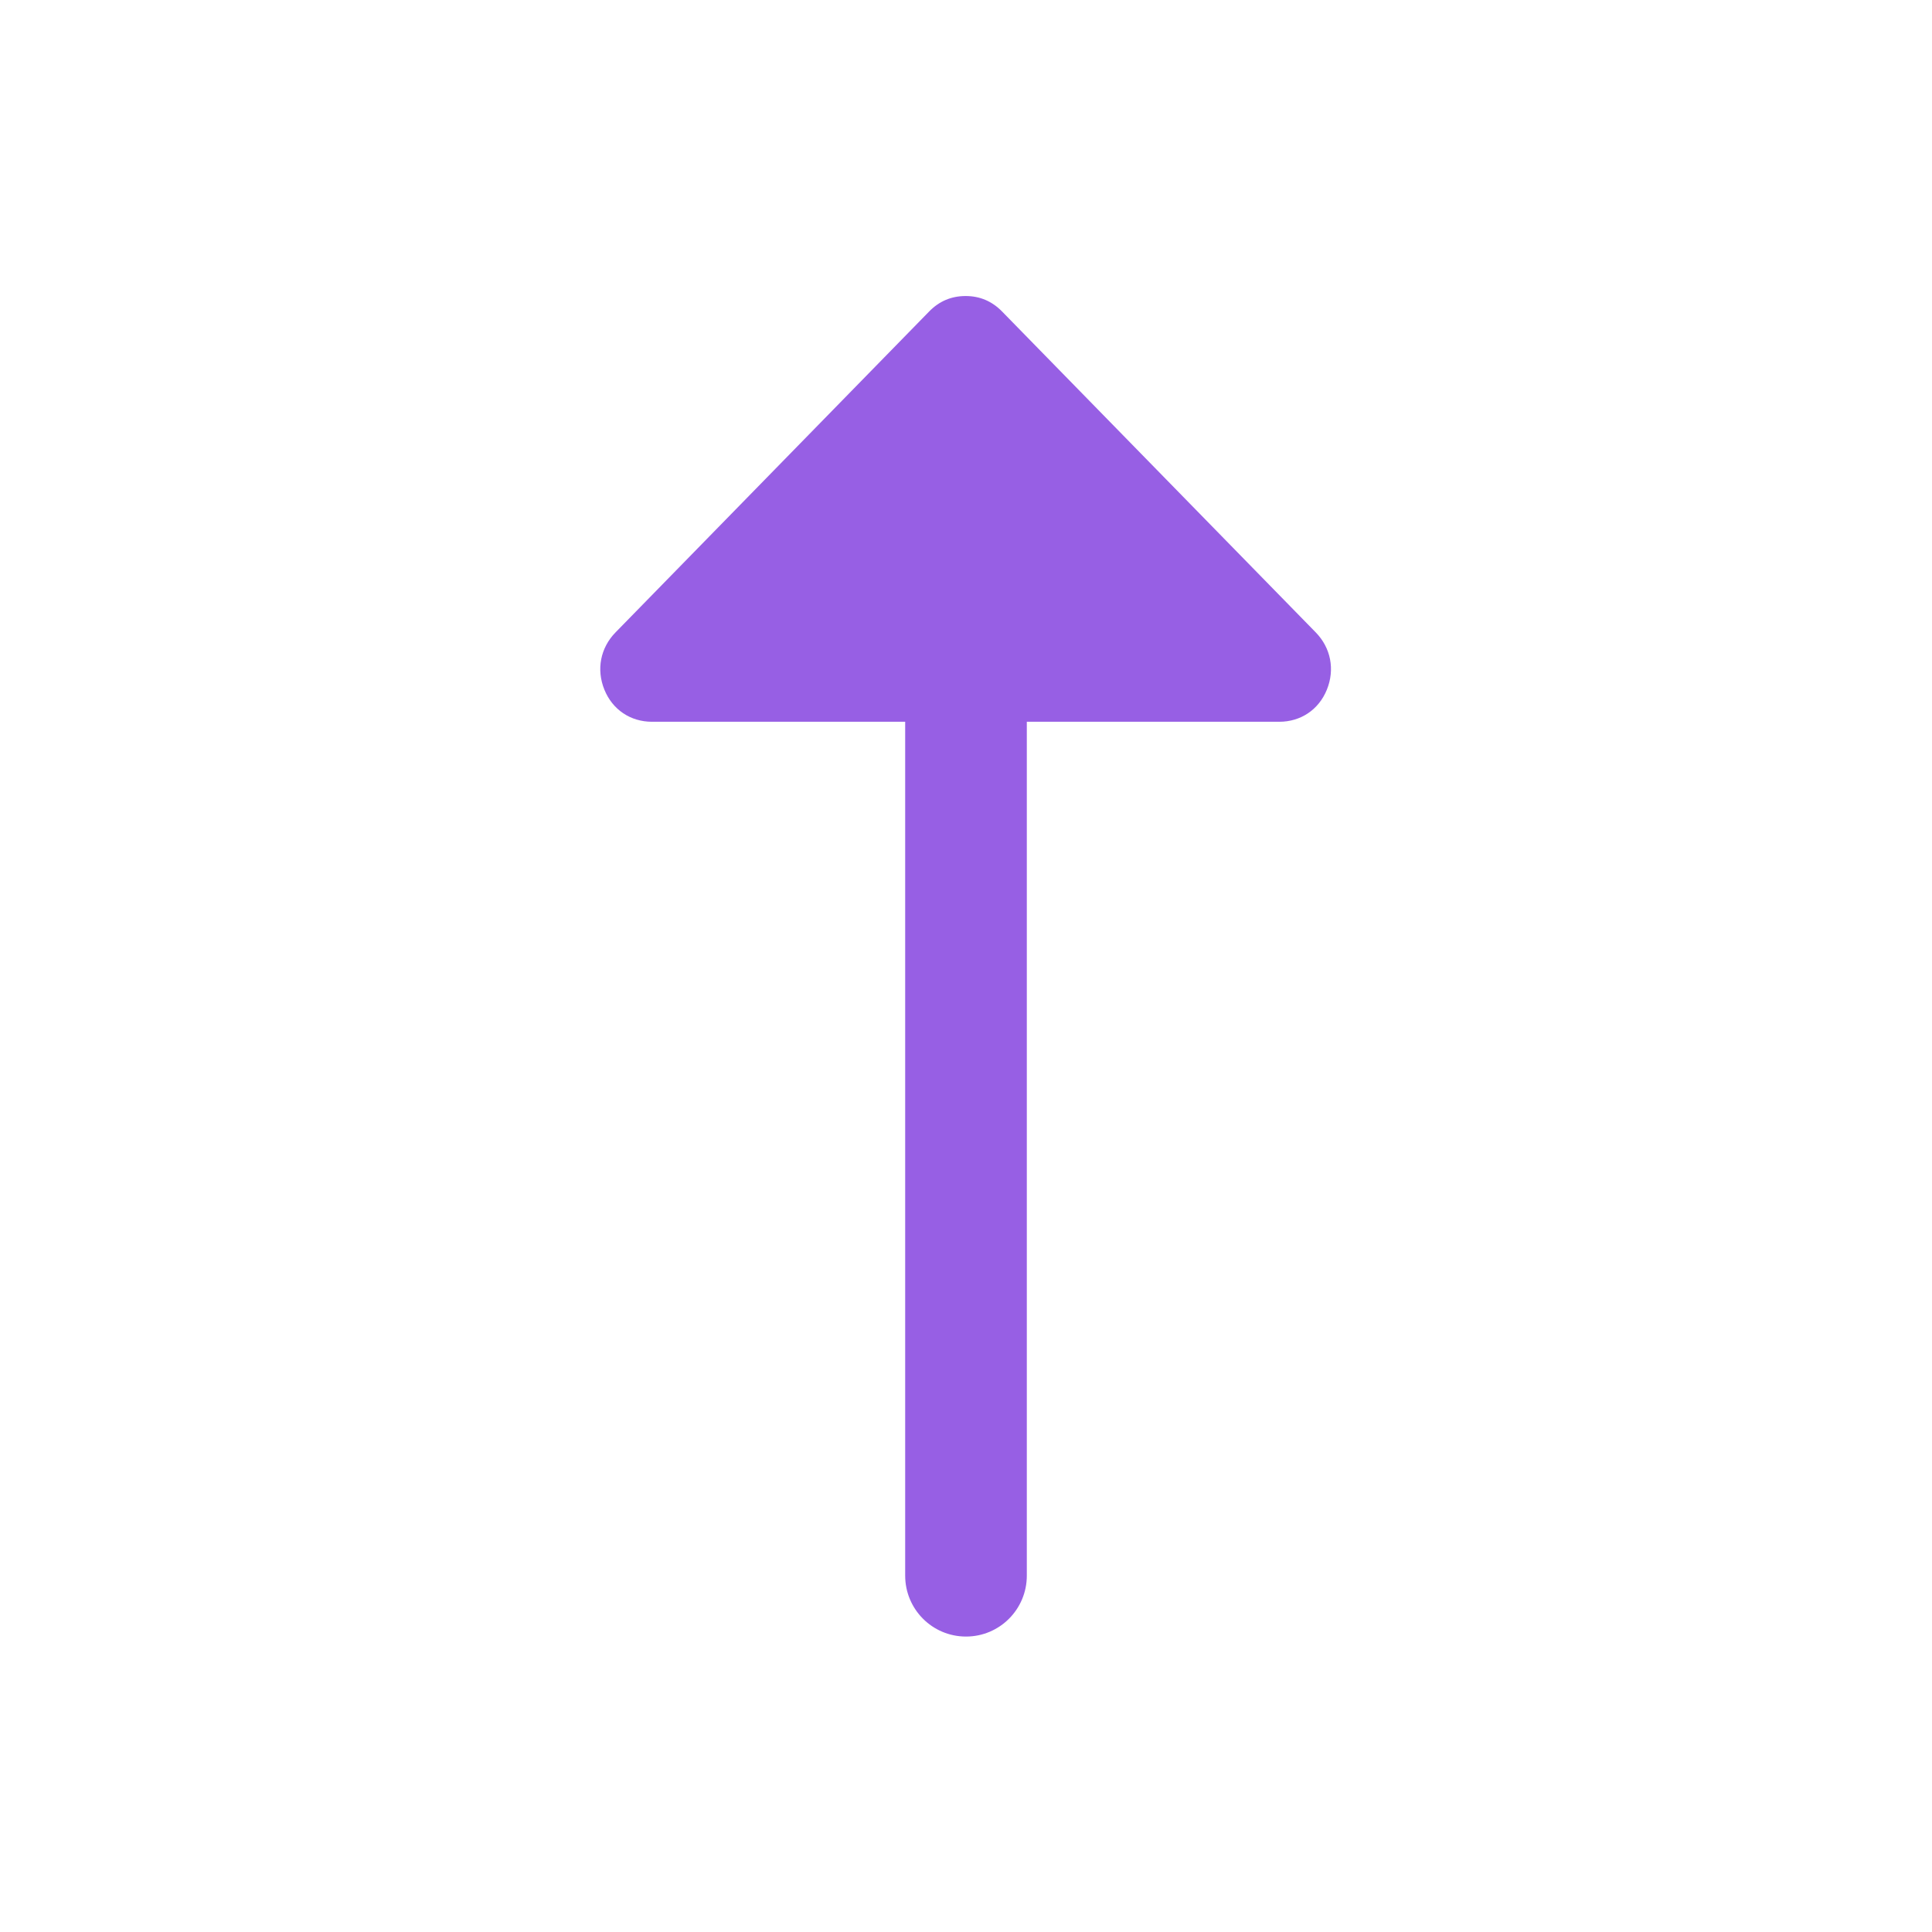 <?xml version="1.0" standalone="no"?><!DOCTYPE svg PUBLIC "-//W3C//DTD SVG 1.1//EN" "http://www.w3.org/Graphics/SVG/1.1/DTD/svg11.dtd"><svg t="1573092899067" class="icon" viewBox="0 0 1024 1024" version="1.1" xmlns="http://www.w3.org/2000/svg" p-id="2371" width="64" height="64" xmlns:xlink="http://www.w3.org/1999/xlink"><defs><style type="text/css"></style></defs><path d="M703.28 365.512c-4.33 10.698-13.921 17.04-25.237 17.04L544.234 382.552 544.234 835.11c0 17.838-14.399 32.297-32.232 32.297-17.838 0-32.236-14.458-32.236-32.297L479.766 382.552l-134.207 0c-11.315 0-20.906-6.342-25.235-17.04-4.331-10.7-2.081-22.148 5.921-30.335l166.241-170.104c5.333-5.459 11.773-8.171 19.316-8.171 7.544 0 13.982 2.742 19.317 8.202l166.241 170.068C705.359 343.358 707.61 354.813 703.28 365.512z" p-id="2372" fill="#975FE4"></path></svg>